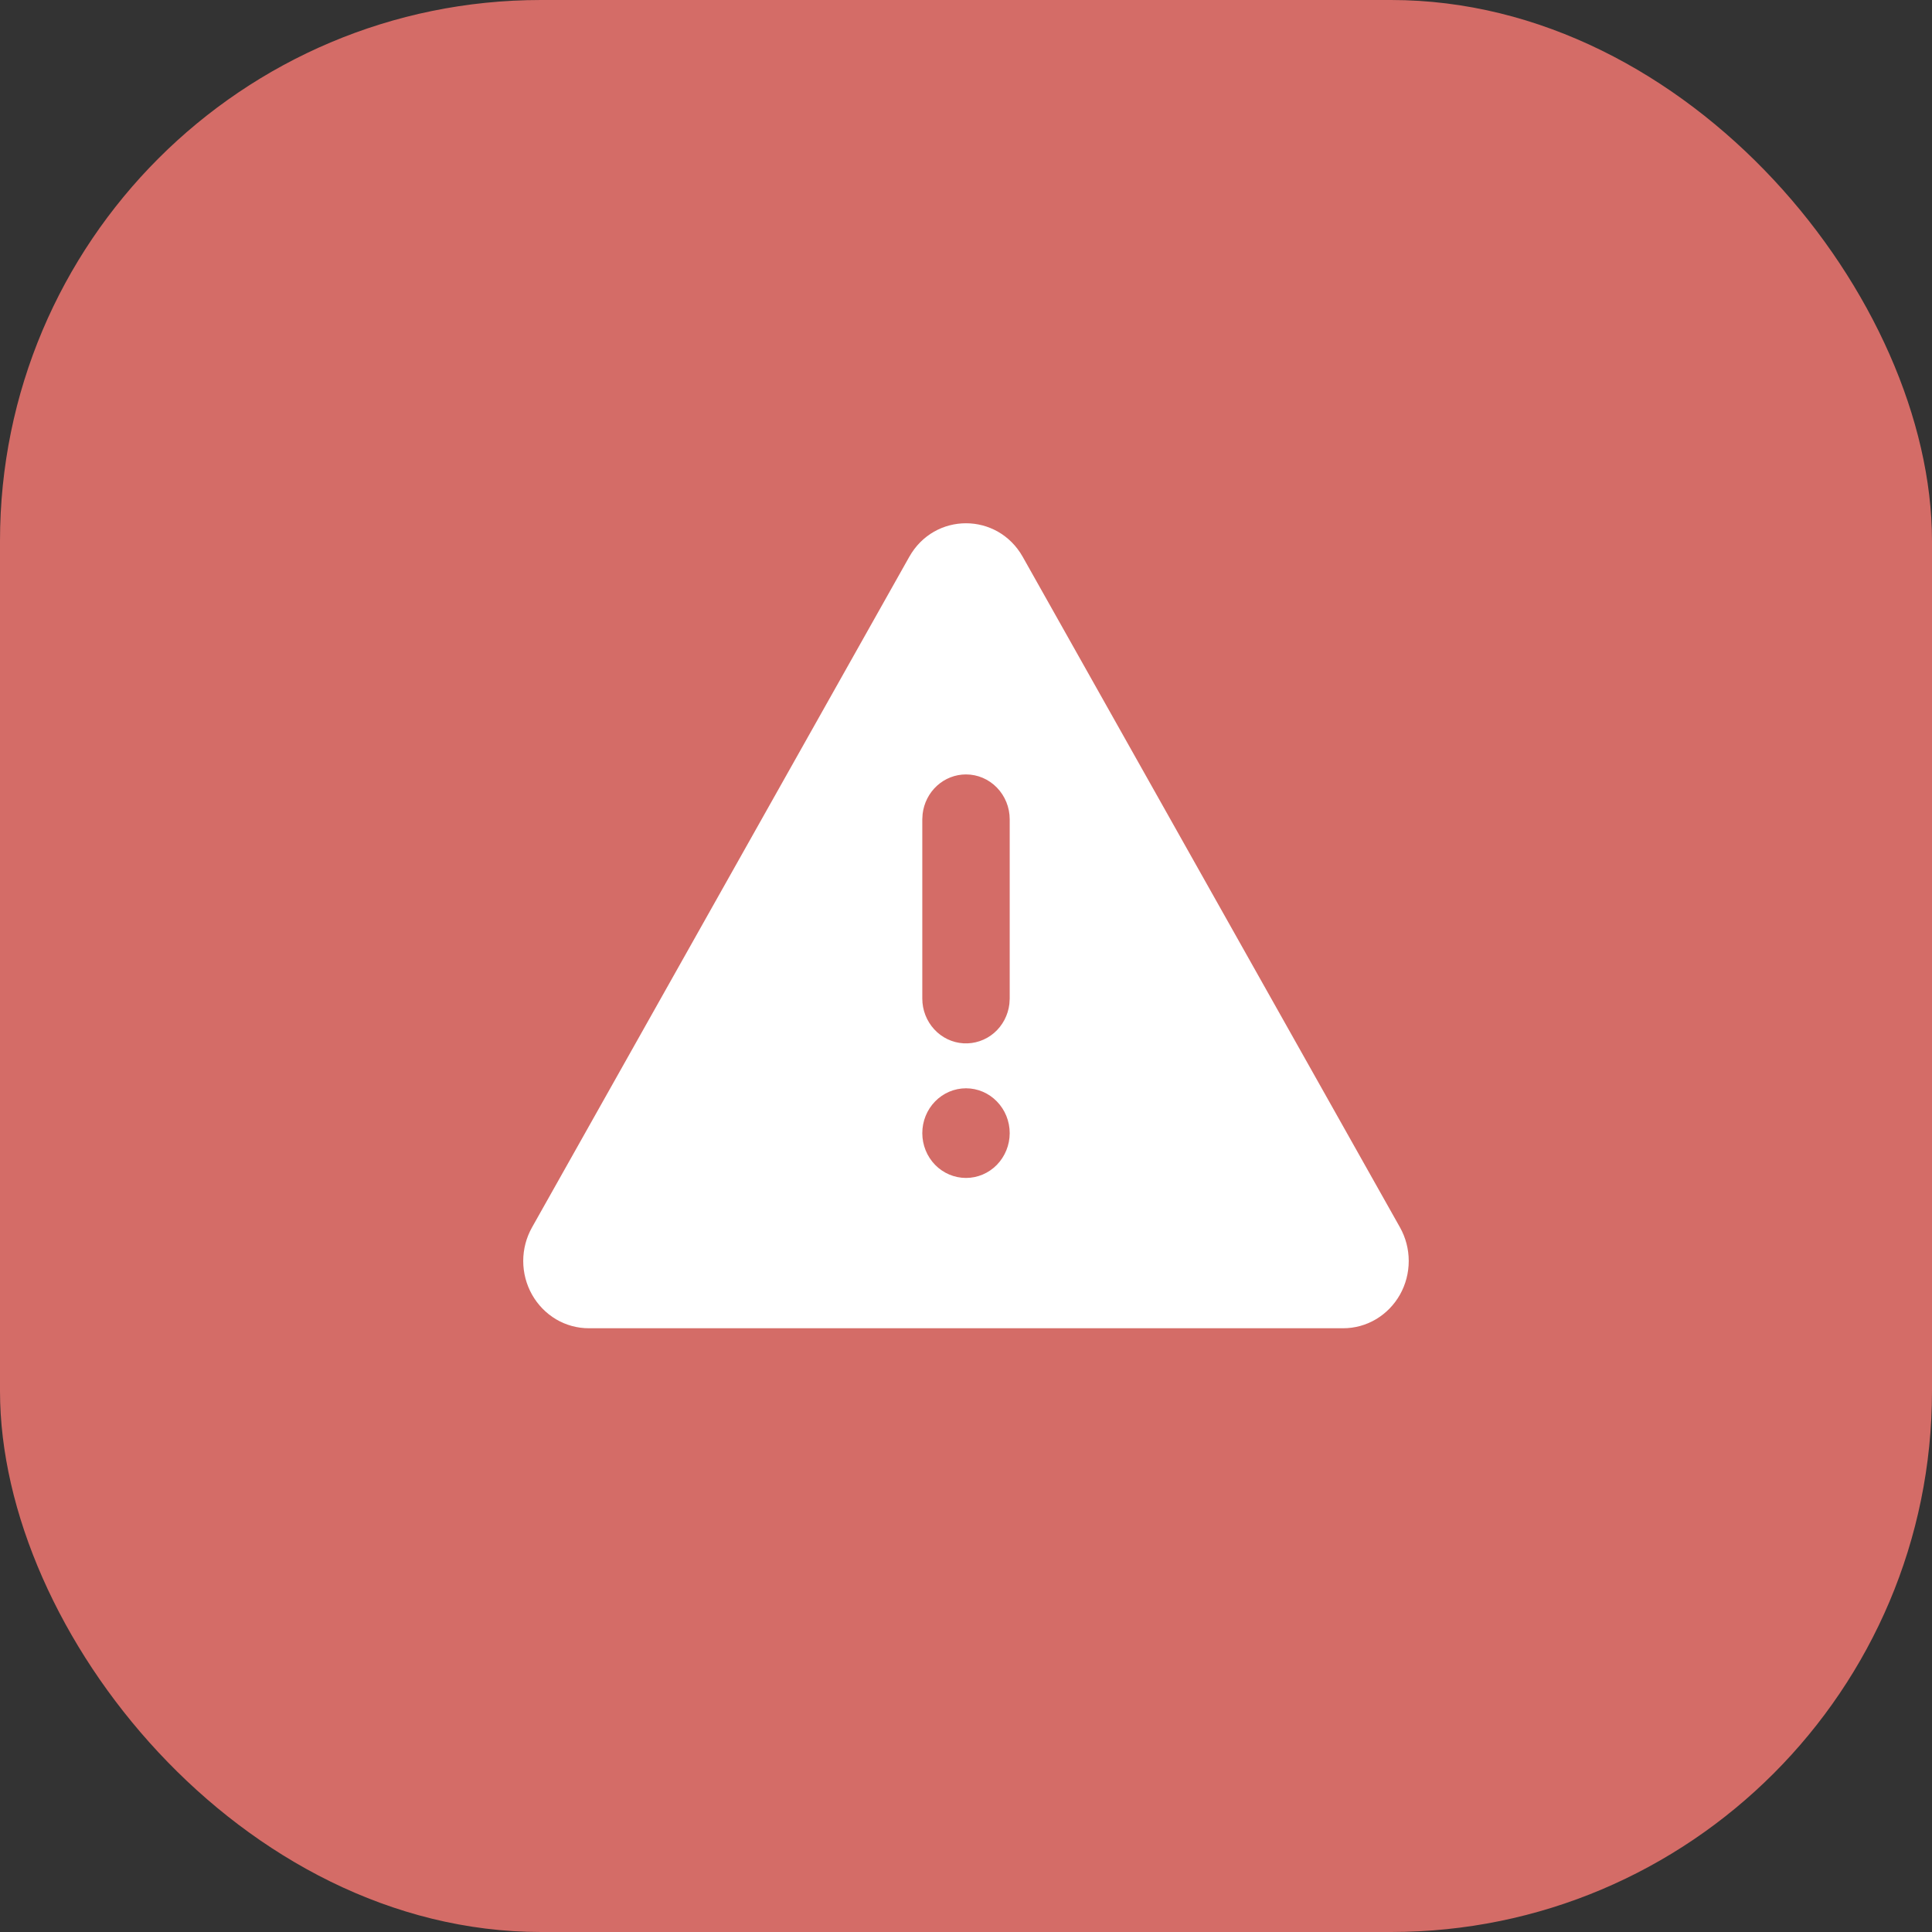 <svg viewBox="0 0 50 50" fill="none" xmlns="http://www.w3.org/2000/svg">
    <rect x="0" y="0" width="50" height="50" fill="#333333" stroke="none"/>
    <rect width="50" height="50" rx="14" fill="#D46C67"/>
    <path d="M26.469 14.412L36.231 31.764C36.38 32.029 36.458 32.329 36.458 32.634C36.458 32.94 36.38 33.24 36.231 33.505C36.082 33.769 35.868 33.989 35.61 34.142C35.352 34.295 35.06 34.375 34.762 34.375H15.238C14.94 34.375 14.647 34.295 14.389 34.142C14.132 33.989 13.918 33.769 13.769 33.505C13.62 33.24 13.541 32.94 13.541 32.634C13.541 32.329 13.62 32.029 13.769 31.764L23.531 14.412C24.183 13.252 25.815 13.252 26.469 14.412ZM25 28.165C24.7 28.165 24.412 28.287 24.2 28.505C23.988 28.722 23.869 29.017 23.869 29.325C23.869 29.633 23.988 29.928 24.2 30.146C24.412 30.363 24.7 30.485 25 30.485C25.3 30.485 25.587 30.363 25.799 30.146C26.011 29.928 26.131 29.633 26.131 29.325C26.131 29.017 26.011 28.722 25.799 28.505C25.587 28.287 25.3 28.165 25 28.165ZM25 20.042C24.723 20.042 24.456 20.146 24.249 20.335C24.042 20.524 23.91 20.784 23.877 21.067L23.869 21.203V25.844C23.869 26.14 23.98 26.424 24.178 26.639C24.375 26.854 24.646 26.984 24.934 27.001C25.221 27.018 25.505 26.922 25.726 26.733C25.947 26.543 26.089 26.273 26.123 25.98L26.131 25.844V21.203C26.131 20.895 26.011 20.6 25.799 20.382C25.587 20.164 25.3 20.042 25 20.042Z" fill="white"/>
</svg>

